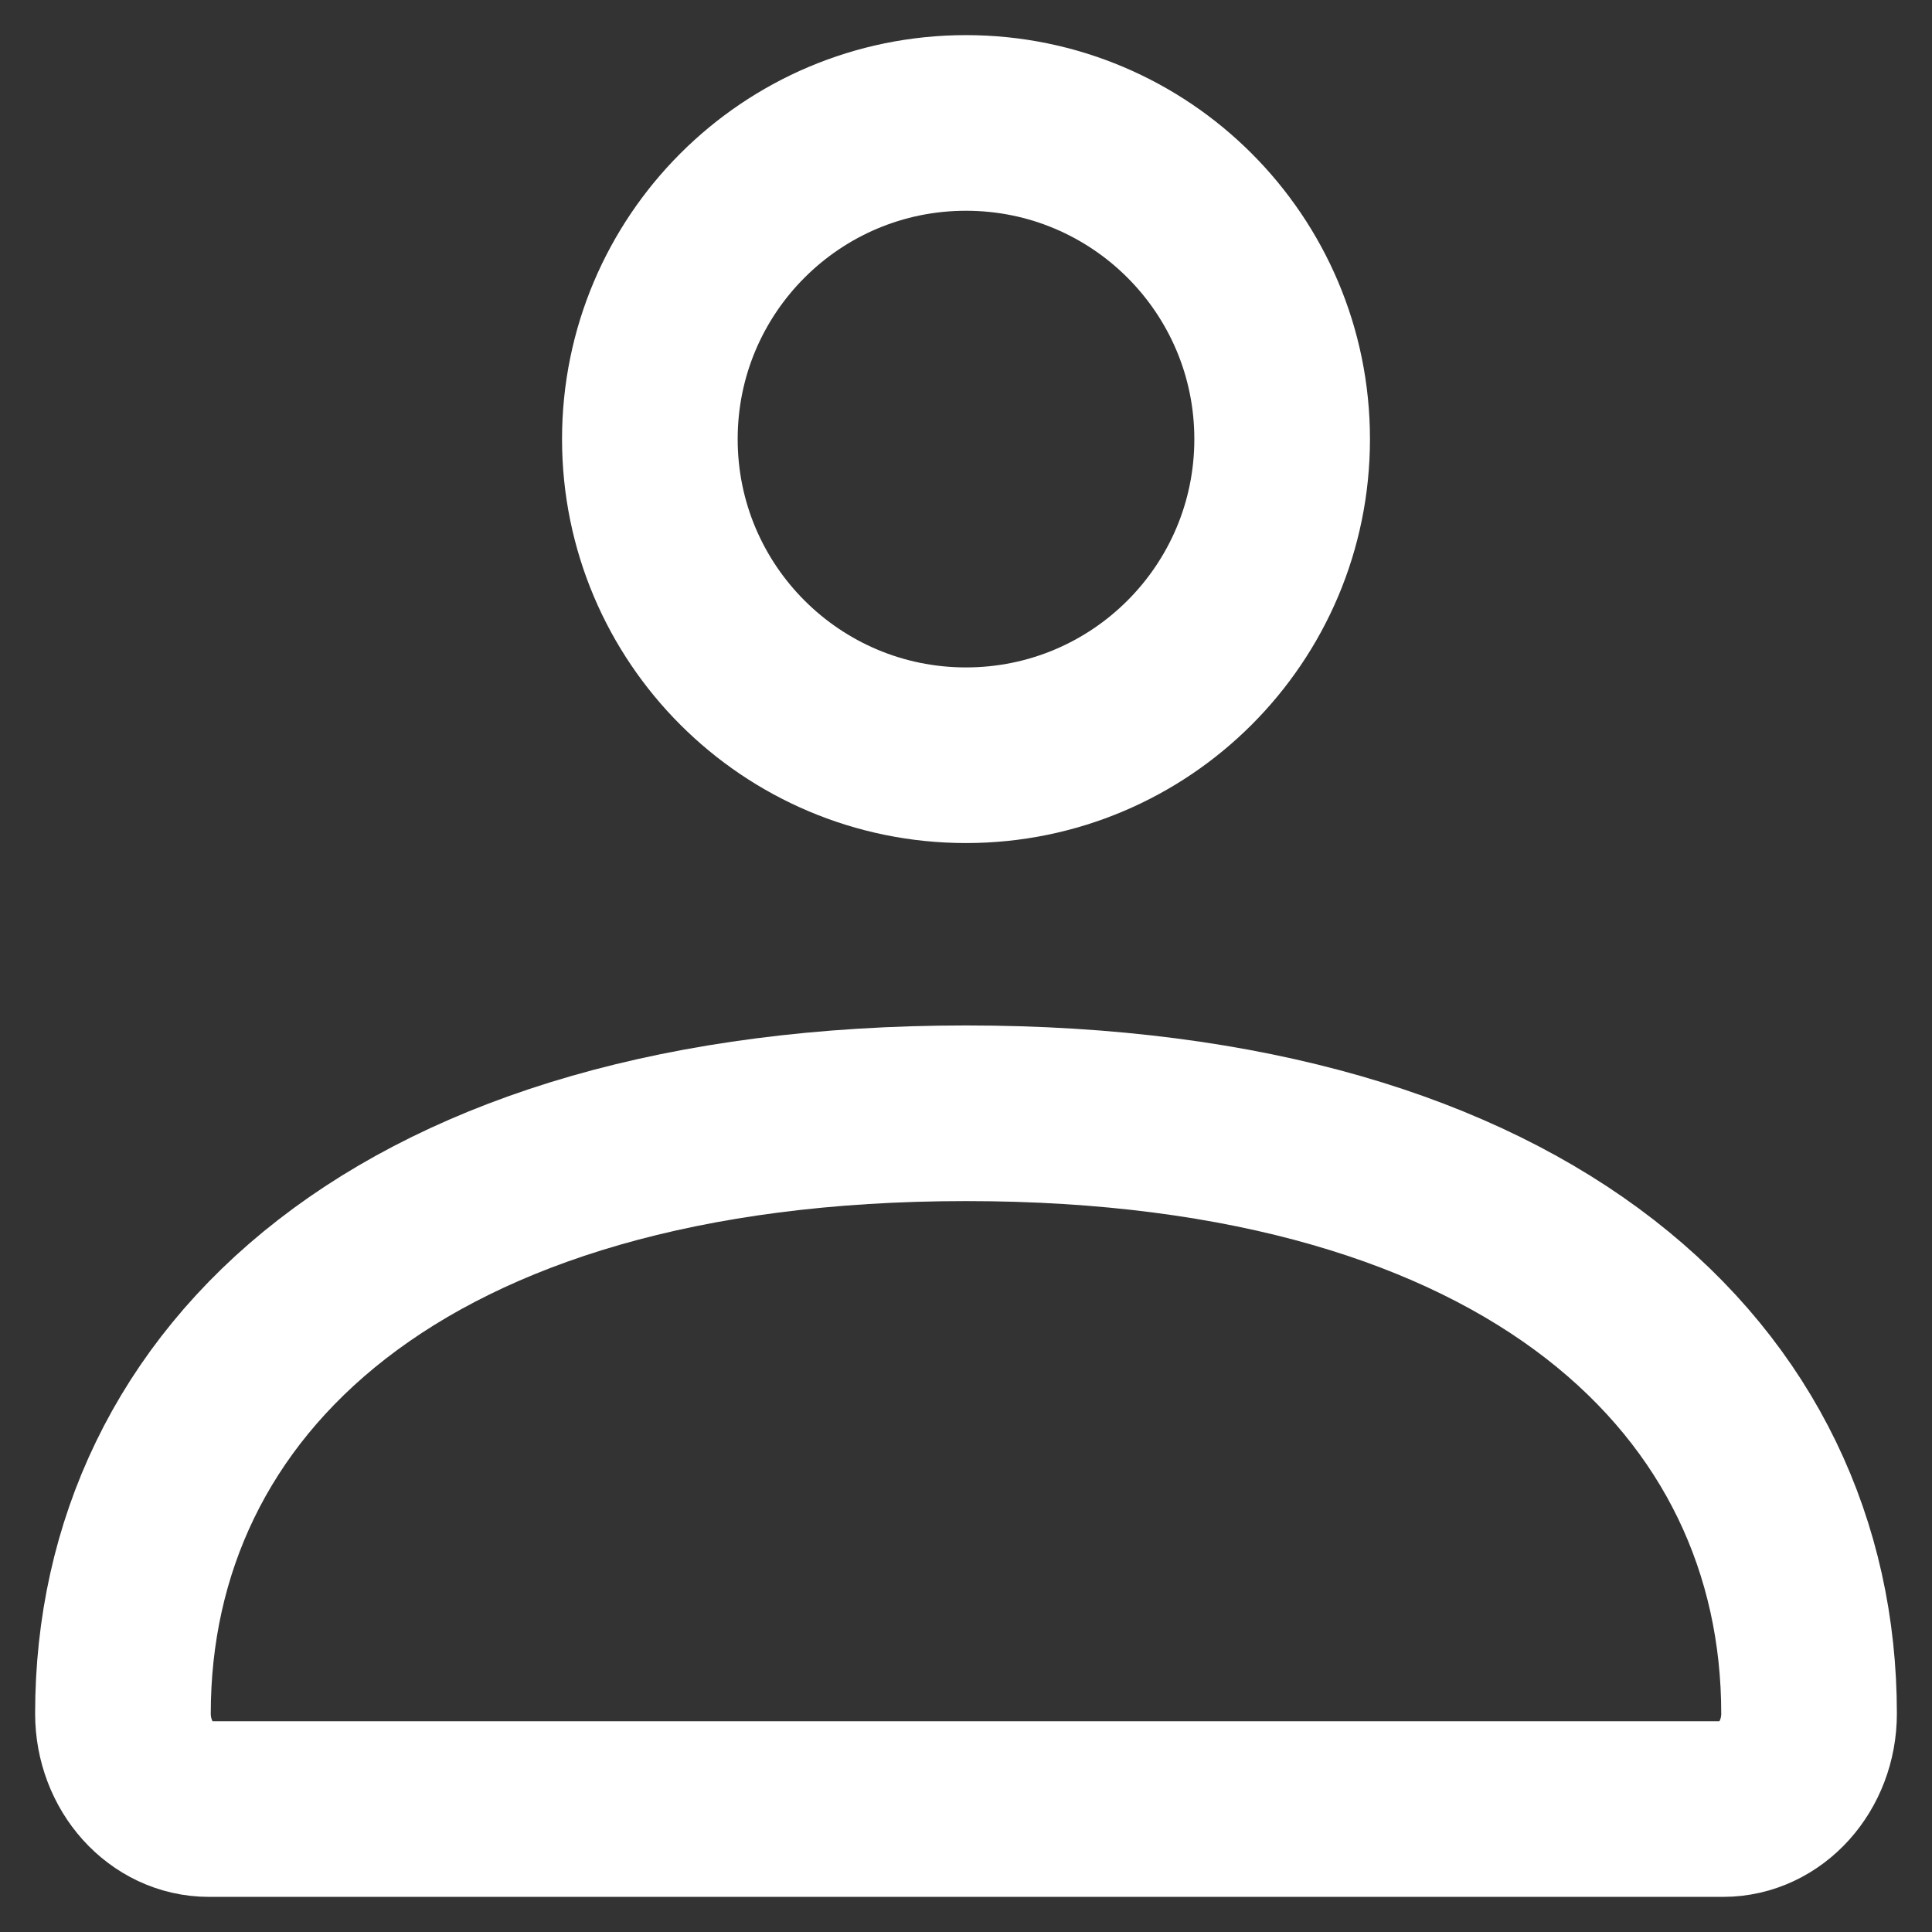 <svg width="22" height="22" viewBox="0 0 22 22" fill="none" xmlns="http://www.w3.org/2000/svg">
<rect x="0" y="0" width="22" height="22" fill="#333333" stroke="none"/>
<path d="M1.4 19.513C1.4 15.737 4.554 12.677 11 12.677C17.446 12.677 20.6 15.737 20.6 19.513C20.6 20.113 20.162 20.6 19.621 20.6H2.379C1.838 20.6 1.4 20.113 1.4 19.513Z" stroke="white" stroke-width="2"/>
<path d="M14.6 5C14.6 6.989 12.988 8.6 11 8.6C9.012 8.6 7.4 6.989 7.4 5C7.4 3.012 9.012 1.4 11 1.4C12.988 1.4 14.6 3.012 14.6 5Z" stroke="white" stroke-width="2"/>
</svg>
